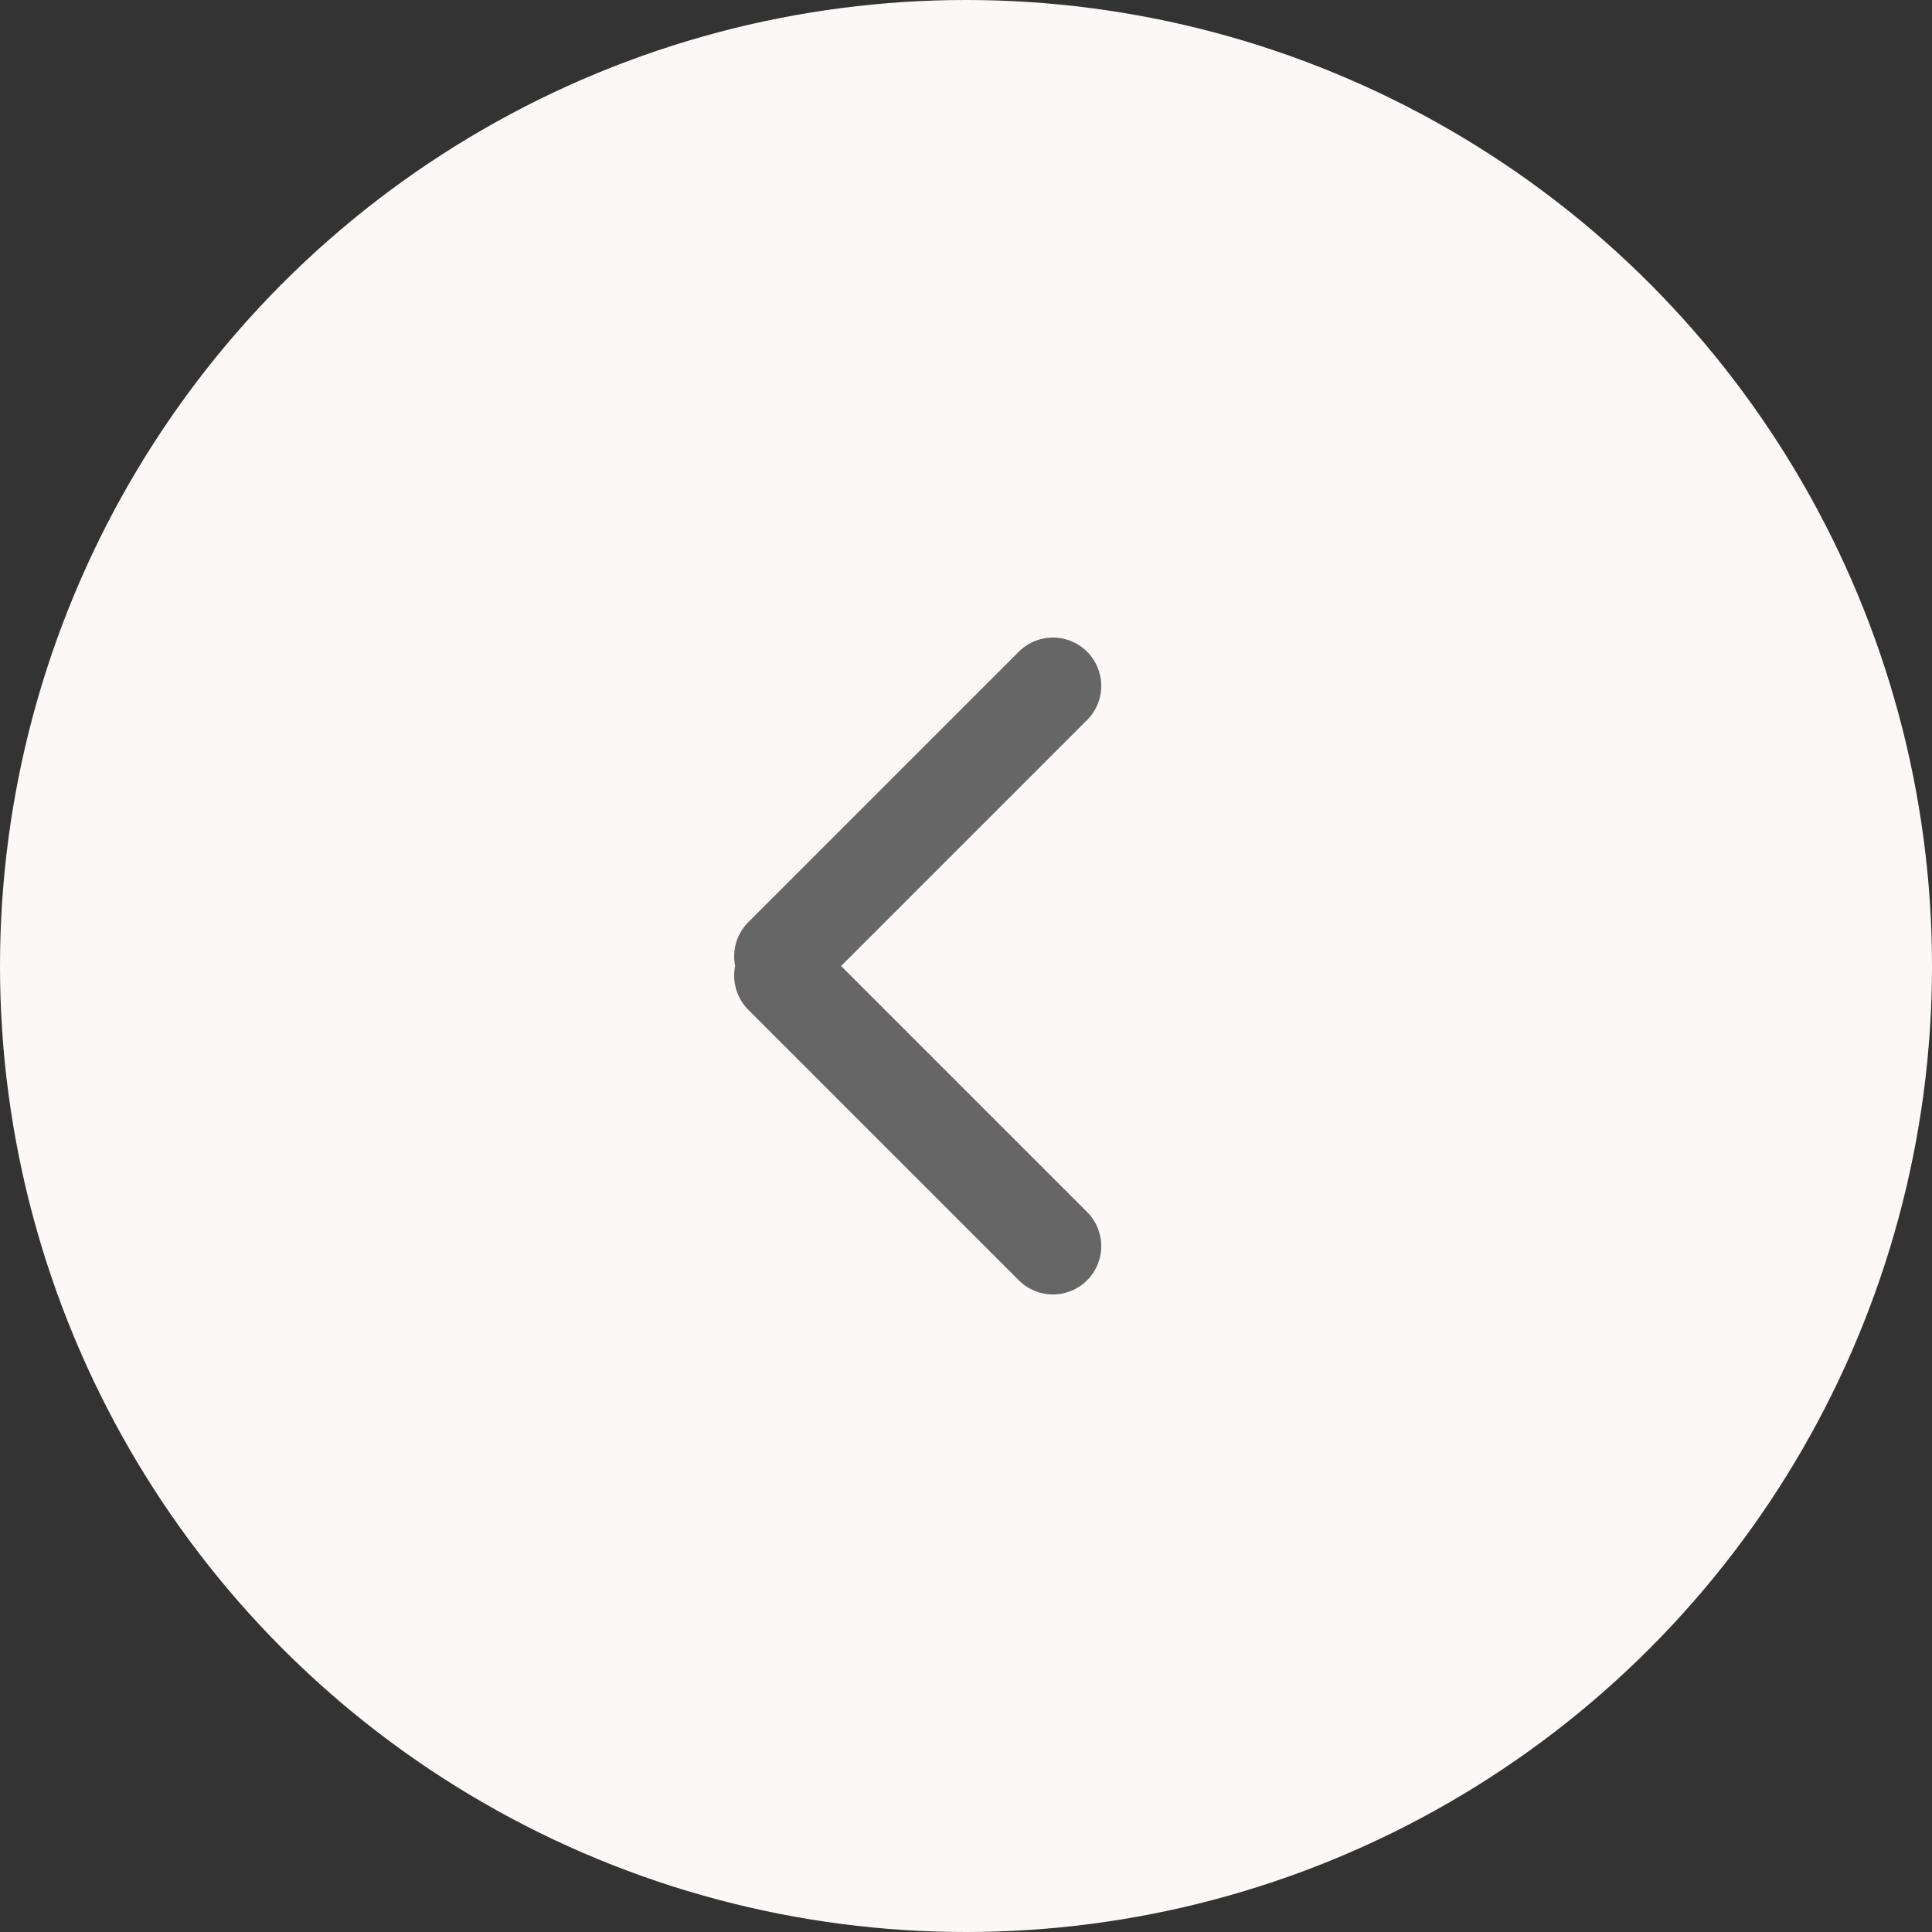 <svg xmlns="http://www.w3.org/2000/svg" viewBox="0 0 40 40">
    <rect x="0" y="0" width="40" height="40" fill="#333333" stroke="none"/>
    <g fill="none" fill-rule="evenodd">
        <circle fill="#FDF8F8" cx="20" cy="20" r="20"/>
        <path d="m21.8 25.8-5.6-5.6m5.6-6-5.6 5.6" stroke="#666" stroke-linecap="round" stroke-width="2"/>
    </g>
</svg>
